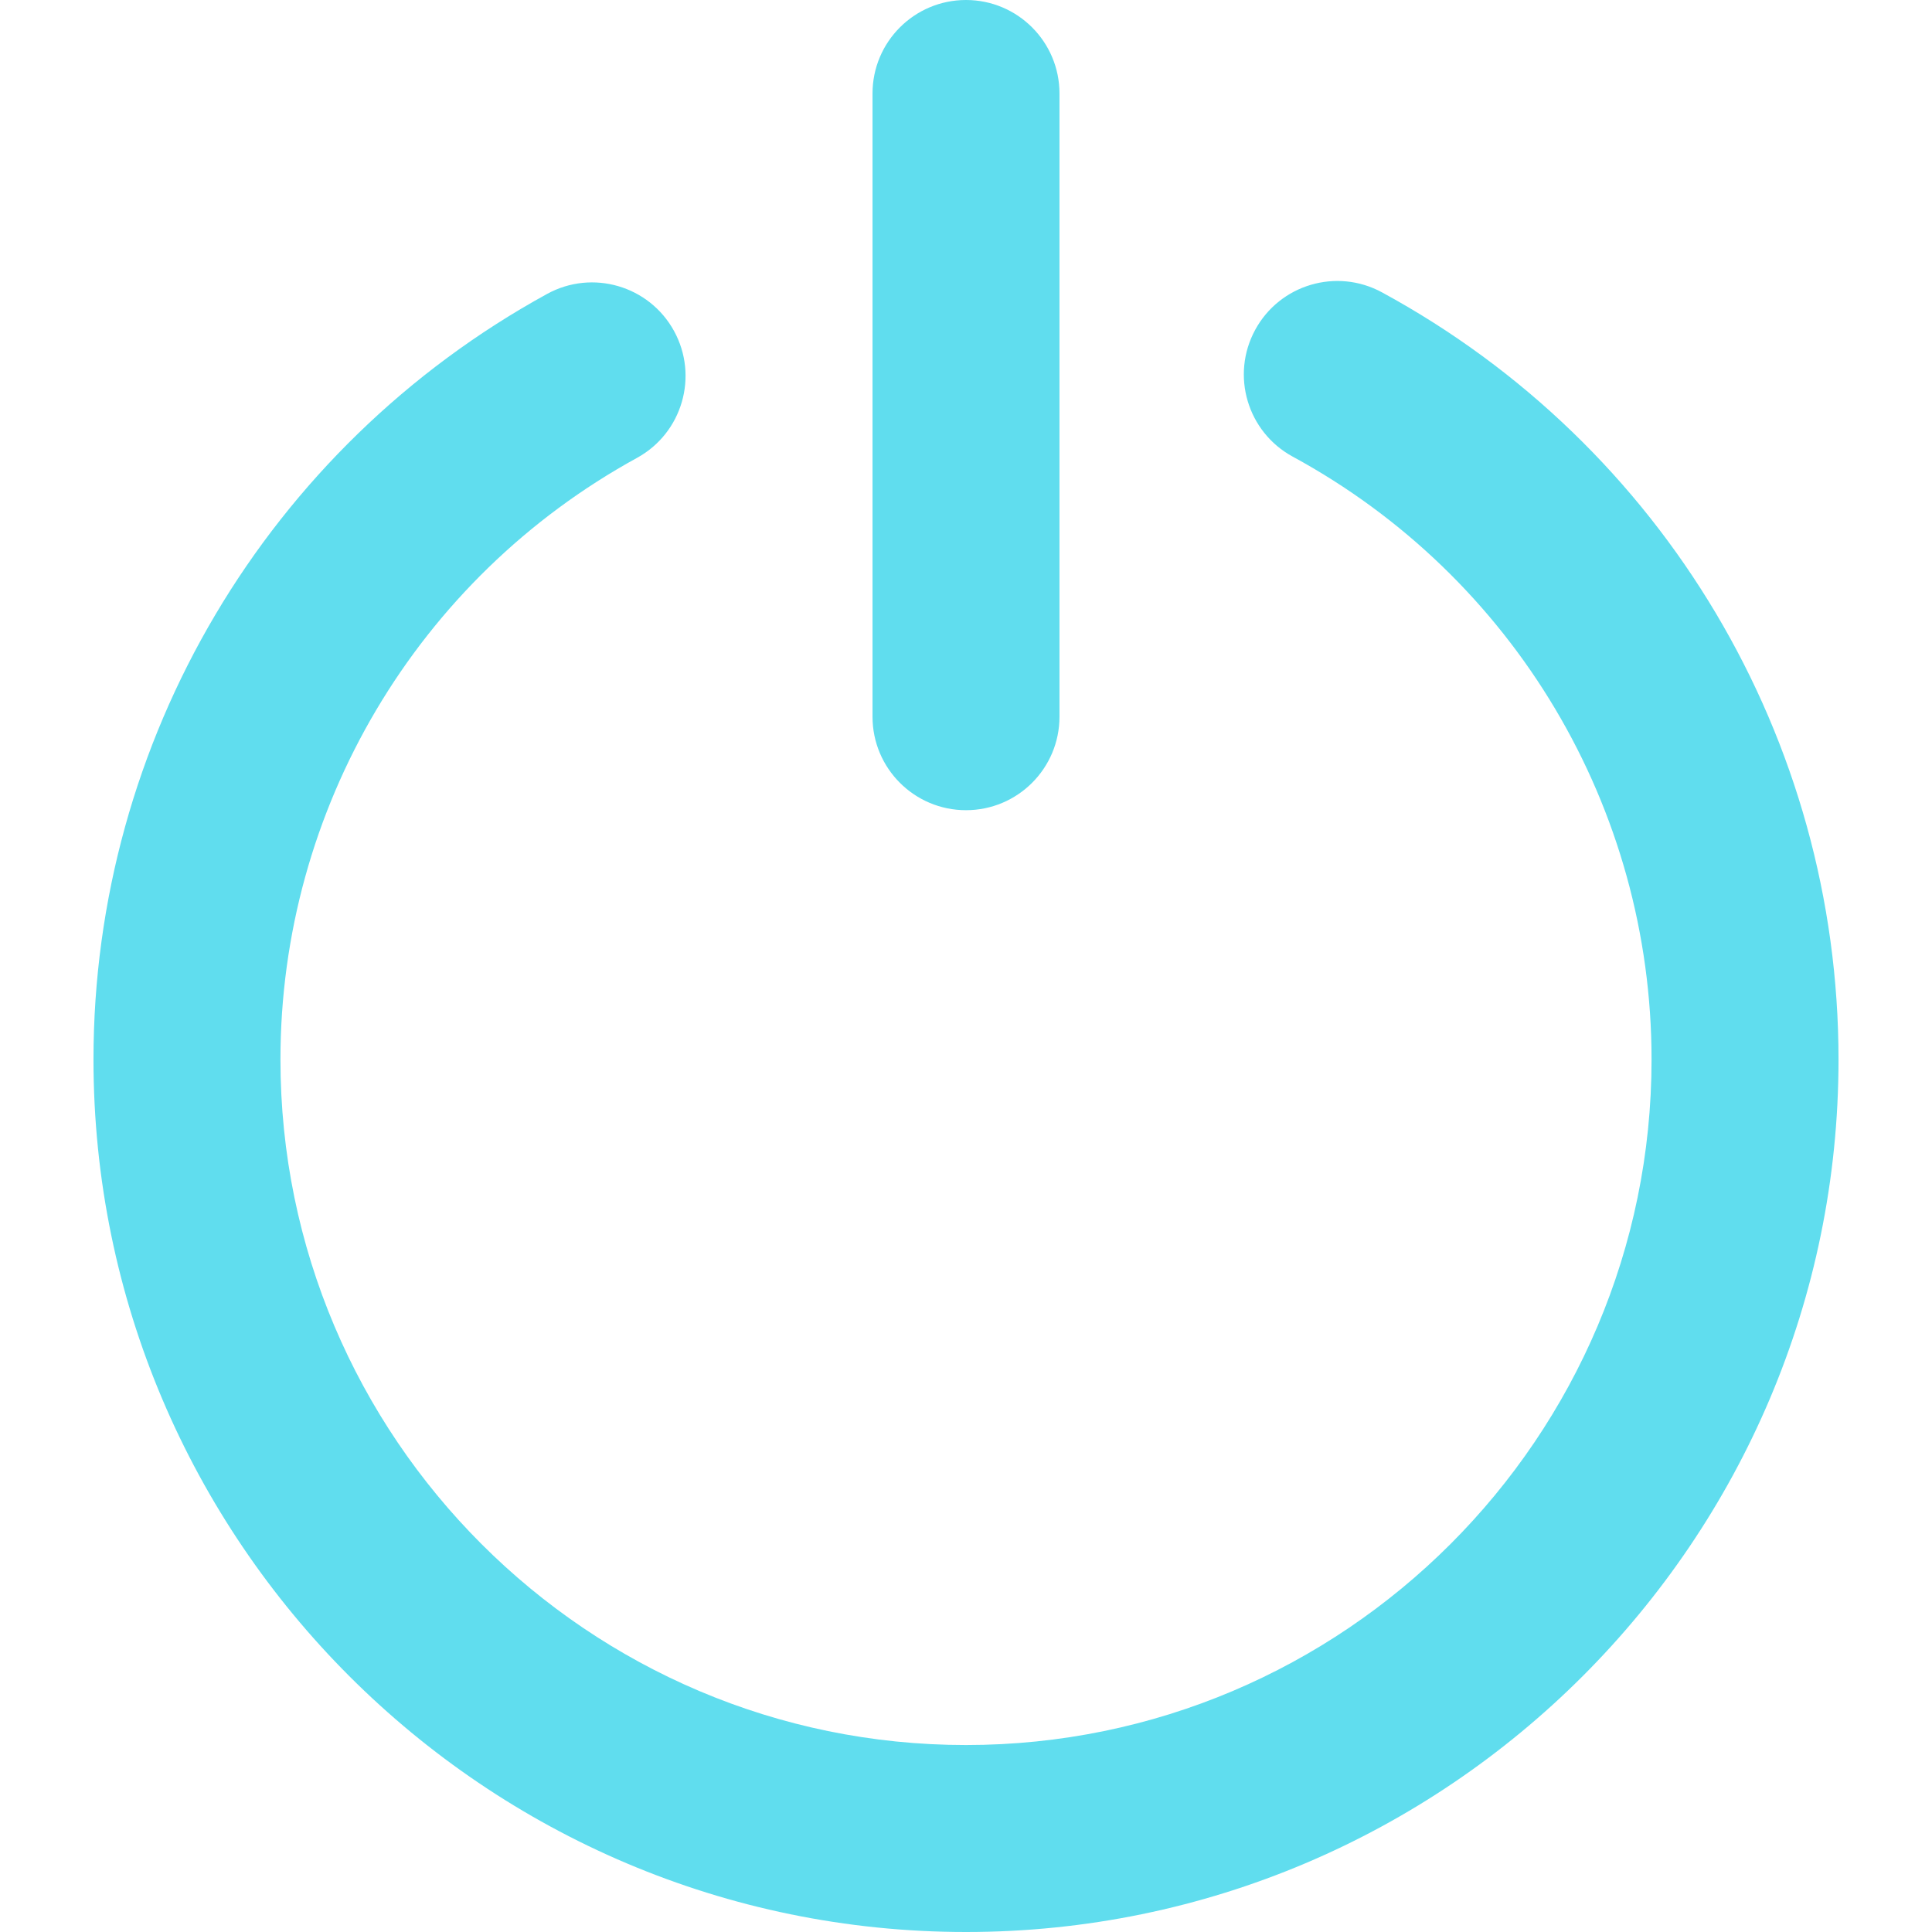 <svg width="150" height="150" viewBox="0 0 150 150" fill="none" xmlns="http://www.w3.org/2000/svg">
<g clip-path="url(#clip0_2_89)">
<path d="M107.295 22.697C103.772 20.783 99.365 22.087 97.452 25.61C95.538 29.132 96.843 33.538 100.365 35.452C117.55 44.788 128.226 62.722 128.226 82.258C128.226 111.607 104.349 135.484 75 135.484C45.651 135.484 21.774 111.607 21.774 82.258C21.774 62.807 32.381 44.91 49.456 35.55C52.971 33.623 54.258 29.211 52.331 25.696C50.404 22.181 45.992 20.893 42.478 22.82C20.754 34.73 7.258 57.505 7.258 82.258C7.258 119.611 37.647 150 75 150C112.353 150 142.742 119.611 142.742 82.258C142.742 57.397 129.159 34.574 107.295 22.697Z" fill="#60DDEE"/>
<path d="M75 62.903C79.008 62.903 82.258 59.654 82.258 55.645V7.258C82.258 3.25 79.008 0 75 0C70.992 0 67.742 3.25 67.742 7.258V55.645C67.742 59.654 70.992 62.903 75 62.903Z" fill="#60DDEE"/>
</g>
<defs>
<clipPath id="clip0_2_89">
<rect width="150" height="150" fill="white"/>
</clipPath>
</defs>
</svg>
